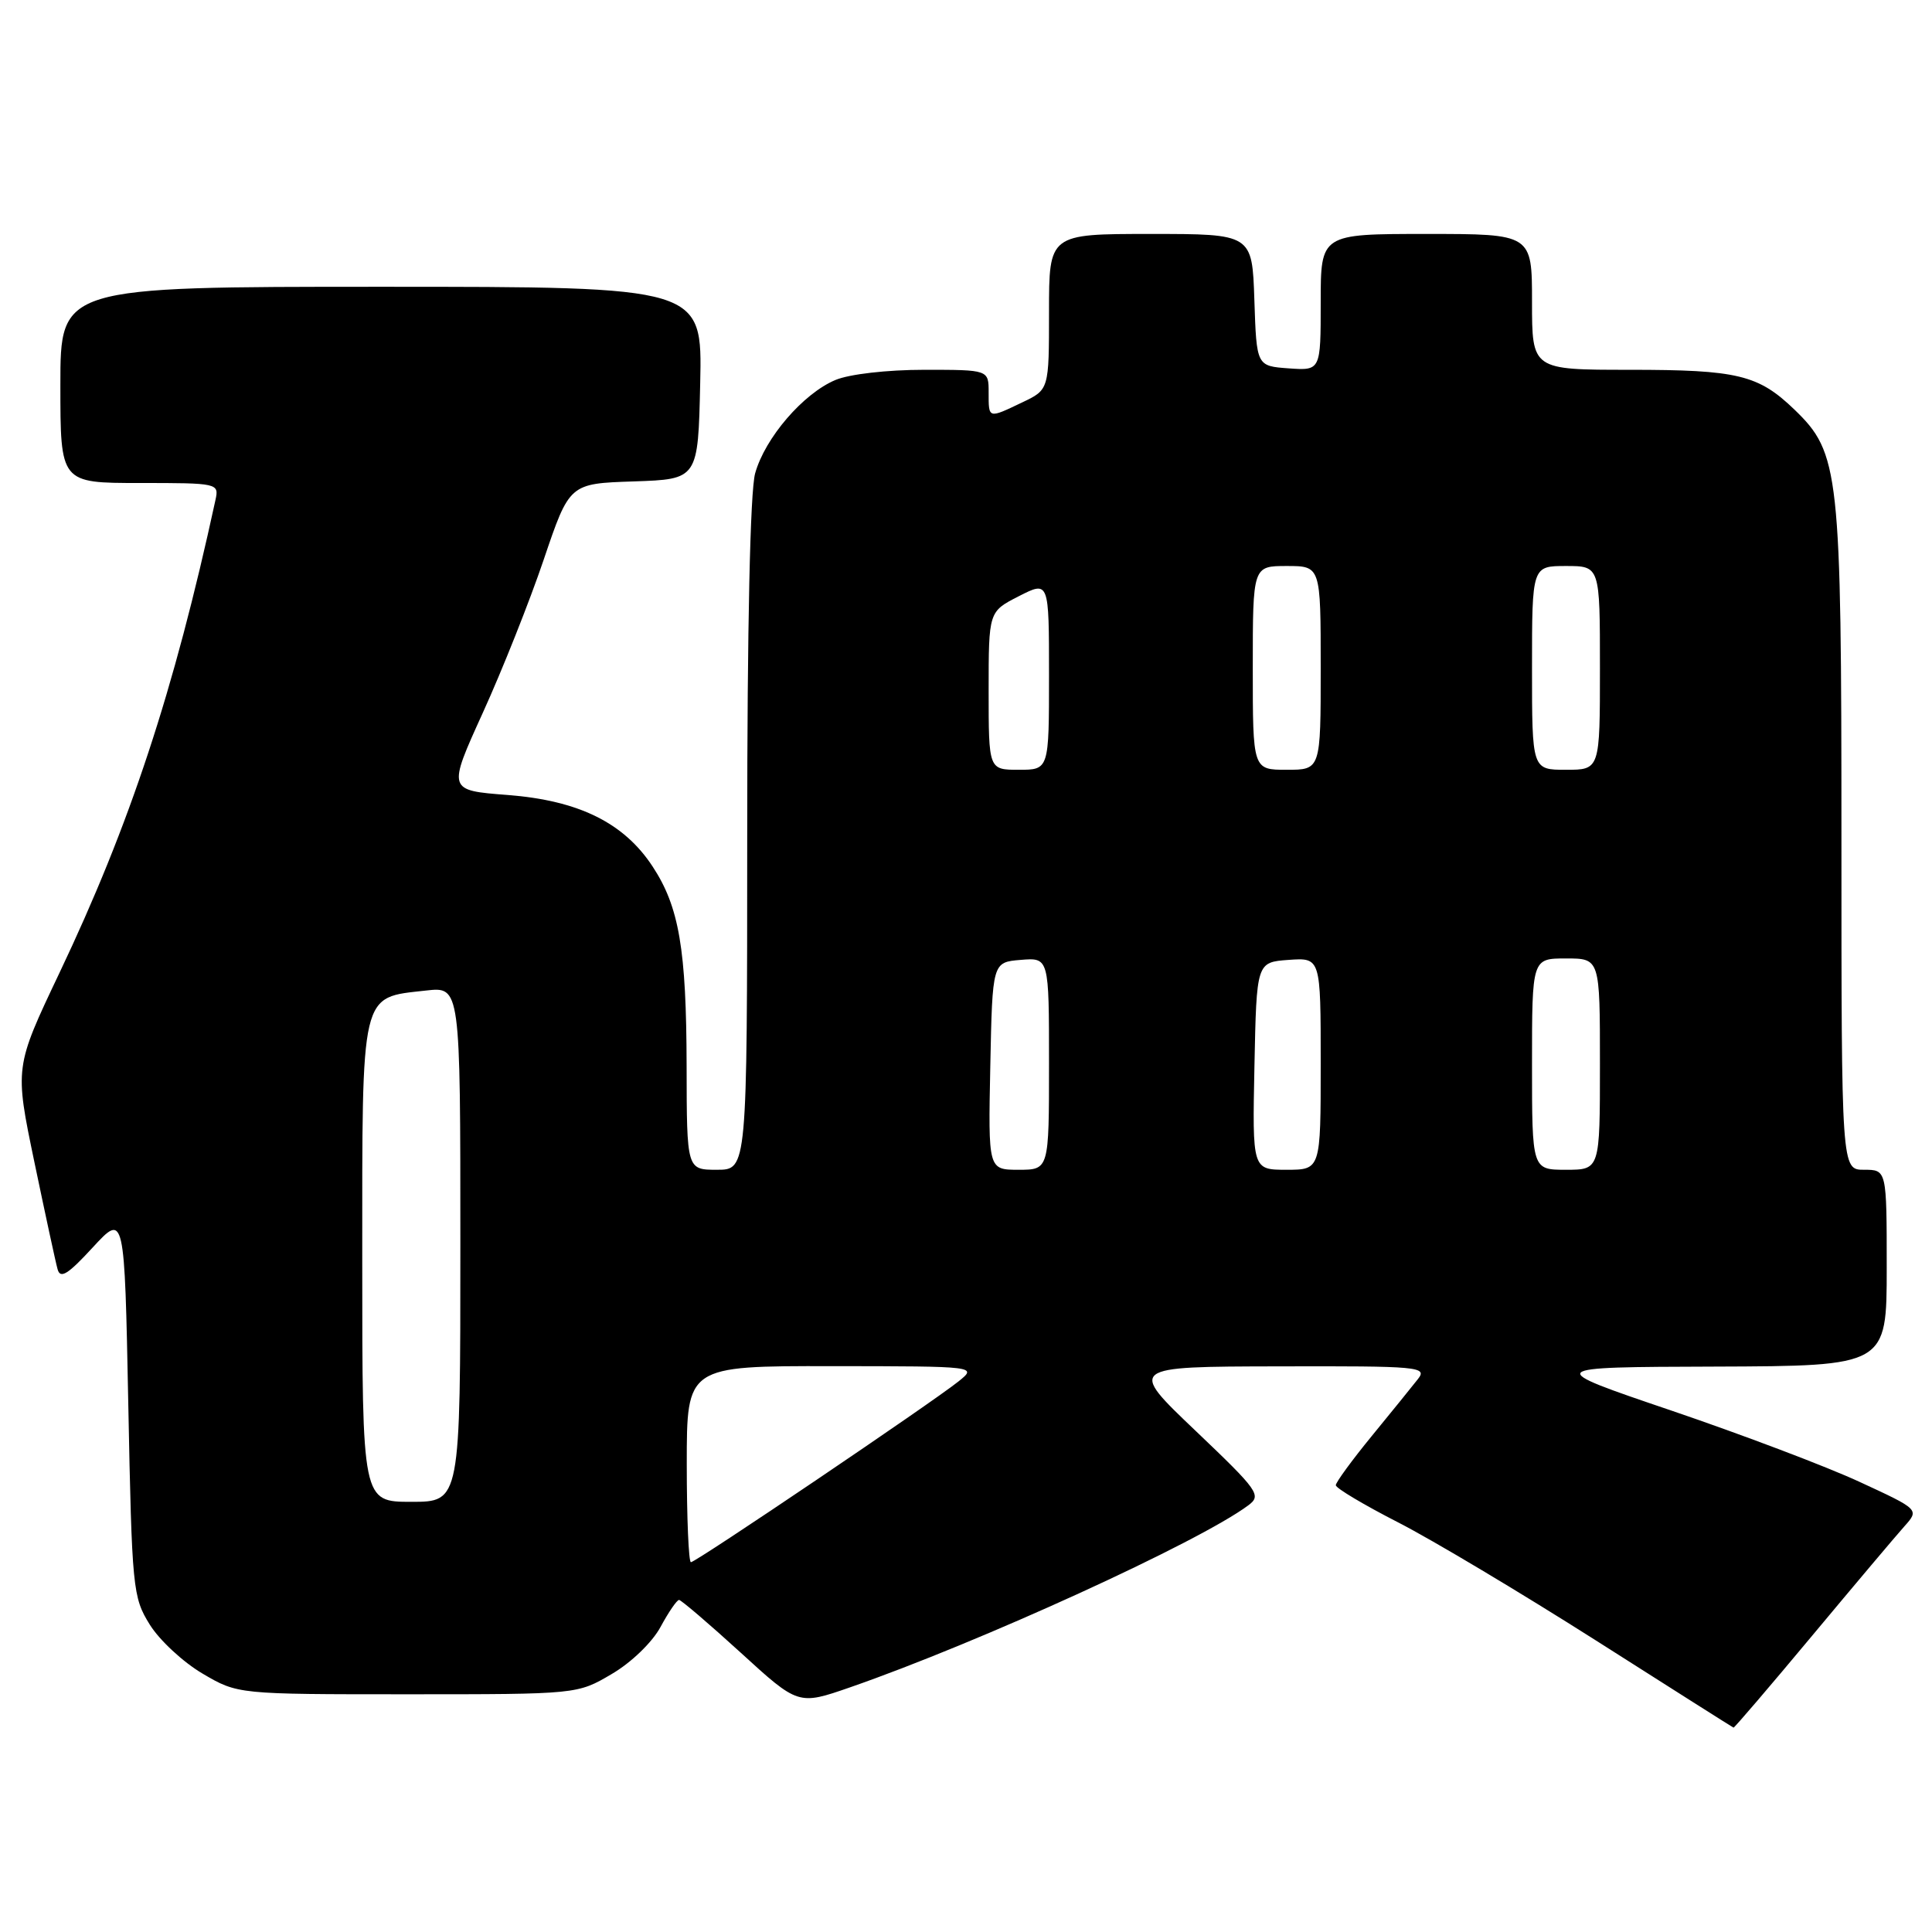 <?xml version="1.0" encoding="UTF-8" standalone="no"?>
<!DOCTYPE svg PUBLIC "-//W3C//DTD SVG 1.1//EN" "http://www.w3.org/Graphics/SVG/1.1/DTD/svg11.dtd" >
<svg xmlns="http://www.w3.org/2000/svg" xmlns:xlink="http://www.w3.org/1999/xlink" version="1.1" viewBox="0 0 256 256">
 <g >
 <path fill="currentColor"
d=" M 240.11 216.75 C 245.73 210.01 251.23 203.49 252.33 202.26 C 254.33 200.02 254.33 200.02 246.41 196.36 C 242.06 194.34 230.85 190.10 221.50 186.92 C 204.50 181.15 204.50 181.15 227.25 181.08 C 250.00 181.00 250.00 181.00 250.00 168.00 C 250.00 155.00 250.00 155.00 247.00 155.00 C 244.00 155.00 244.00 155.00 244.00 111.18 C 244.00 62.40 243.74 60.04 237.78 54.28 C 232.98 49.66 230.26 49.00 215.93 49.00 C 203.00 49.00 203.00 49.00 203.00 40.00 C 203.00 31.00 203.00 31.00 189.00 31.00 C 175.00 31.00 175.00 31.00 175.00 40.06 C 175.00 49.11 175.00 49.11 170.75 48.81 C 166.50 48.50 166.50 48.50 166.21 39.75 C 165.92 31.00 165.92 31.00 152.46 31.00 C 139.00 31.00 139.00 31.00 139.00 41.31 C 139.00 51.63 139.00 51.63 135.47 53.31 C 130.91 55.49 131.00 55.51 131.00 52.00 C 131.00 49.00 131.00 49.00 122.47 49.00 C 117.56 49.00 112.56 49.57 110.70 50.35 C 106.43 52.14 101.37 58.02 100.06 62.72 C 99.40 65.10 99.01 82.96 99.01 110.75 C 99.00 155.00 99.00 155.00 95.00 155.00 C 91.00 155.00 91.00 155.00 90.98 141.25 C 90.95 125.77 89.99 120.16 86.47 114.81 C 82.67 109.02 76.68 106.07 67.27 105.34 C 59.30 104.73 59.30 104.73 63.97 94.46 C 66.54 88.82 70.18 79.67 72.05 74.14 C 75.46 64.07 75.46 64.07 83.98 63.79 C 92.50 63.50 92.50 63.50 92.78 50.75 C 93.06 38.00 93.06 38.00 50.53 38.00 C 8.00 38.00 8.00 38.00 8.00 51.00 C 8.00 64.00 8.00 64.00 18.52 64.00 C 28.91 64.00 29.03 64.03 28.55 66.25 C 23.05 91.60 17.21 109.30 7.86 128.95 C 1.94 141.41 1.94 141.41 4.55 153.95 C 5.99 160.85 7.37 167.26 7.63 168.18 C 7.99 169.50 9.00 168.87 12.29 165.29 C 16.50 160.73 16.50 160.73 17.00 186.11 C 17.48 210.54 17.59 211.64 19.84 215.26 C 21.12 217.33 24.27 220.25 26.84 221.76 C 31.50 224.50 31.50 224.50 54.00 224.50 C 76.50 224.50 76.50 224.50 81.05 221.82 C 83.65 220.30 86.43 217.61 87.53 215.57 C 88.59 213.61 89.69 212.00 89.98 212.00 C 90.26 212.01 93.94 215.15 98.14 218.98 C 105.78 225.96 105.78 225.96 112.64 223.58 C 129.78 217.63 158.86 204.34 165.40 199.47 C 167.19 198.14 166.79 197.56 158.40 189.57 C 149.50 181.09 149.50 181.09 169.37 181.05 C 188.15 181.00 189.17 181.10 187.87 182.75 C 187.12 183.71 184.36 187.11 181.75 190.30 C 179.14 193.49 177.00 196.42 177.00 196.80 C 177.01 197.19 180.72 199.40 185.25 201.72 C 189.79 204.04 201.60 211.10 211.50 217.39 C 221.40 223.69 229.59 228.88 229.70 228.92 C 229.81 228.96 234.49 223.49 240.11 216.75 Z  M 91.00 194.00 C 91.00 181.00 91.00 181.00 110.25 181.02 C 129.50 181.04 129.50 181.04 127.00 183.05 C 123.42 185.91 92.22 207.00 91.55 207.00 C 91.25 207.00 91.00 201.15 91.00 194.00 Z  M 48.00 167.15 C 48.00 130.94 47.69 132.24 56.46 131.25 C 61.00 130.74 61.00 130.74 61.00 164.87 C 61.00 199.00 61.00 199.00 54.50 199.00 C 48.00 199.00 48.00 199.00 48.00 167.15 Z  M 131.22 141.25 C 131.50 127.50 131.50 127.50 135.25 127.19 C 139.00 126.88 139.00 126.88 139.00 140.94 C 139.00 155.00 139.00 155.00 134.97 155.00 C 130.94 155.00 130.94 155.00 131.22 141.25 Z  M 166.22 141.25 C 166.50 127.50 166.50 127.50 170.75 127.19 C 175.00 126.89 175.00 126.89 175.00 140.94 C 175.00 155.00 175.00 155.00 170.47 155.00 C 165.94 155.00 165.94 155.00 166.22 141.25 Z  M 203.00 141.00 C 203.00 127.00 203.00 127.00 207.50 127.00 C 212.00 127.00 212.00 127.00 212.00 141.00 C 212.00 155.00 212.00 155.00 207.50 155.00 C 203.00 155.00 203.00 155.00 203.00 141.00 Z  M 131.00 91.52 C 131.00 81.04 131.00 81.04 135.00 79.00 C 139.00 76.96 139.00 76.96 139.00 89.48 C 139.00 102.00 139.00 102.00 135.00 102.00 C 131.00 102.00 131.00 102.00 131.00 91.52 Z  M 166.00 88.50 C 166.00 75.00 166.00 75.00 170.50 75.00 C 175.00 75.00 175.00 75.00 175.00 88.50 C 175.00 102.00 175.00 102.00 170.50 102.00 C 166.00 102.00 166.00 102.00 166.00 88.50 Z  M 203.00 88.50 C 203.00 75.00 203.00 75.00 207.50 75.00 C 212.00 75.00 212.00 75.00 212.00 88.50 C 212.00 102.00 212.00 102.00 207.50 102.00 C 203.00 102.00 203.00 102.00 203.00 88.50 Z "/>
</g>
</svg>